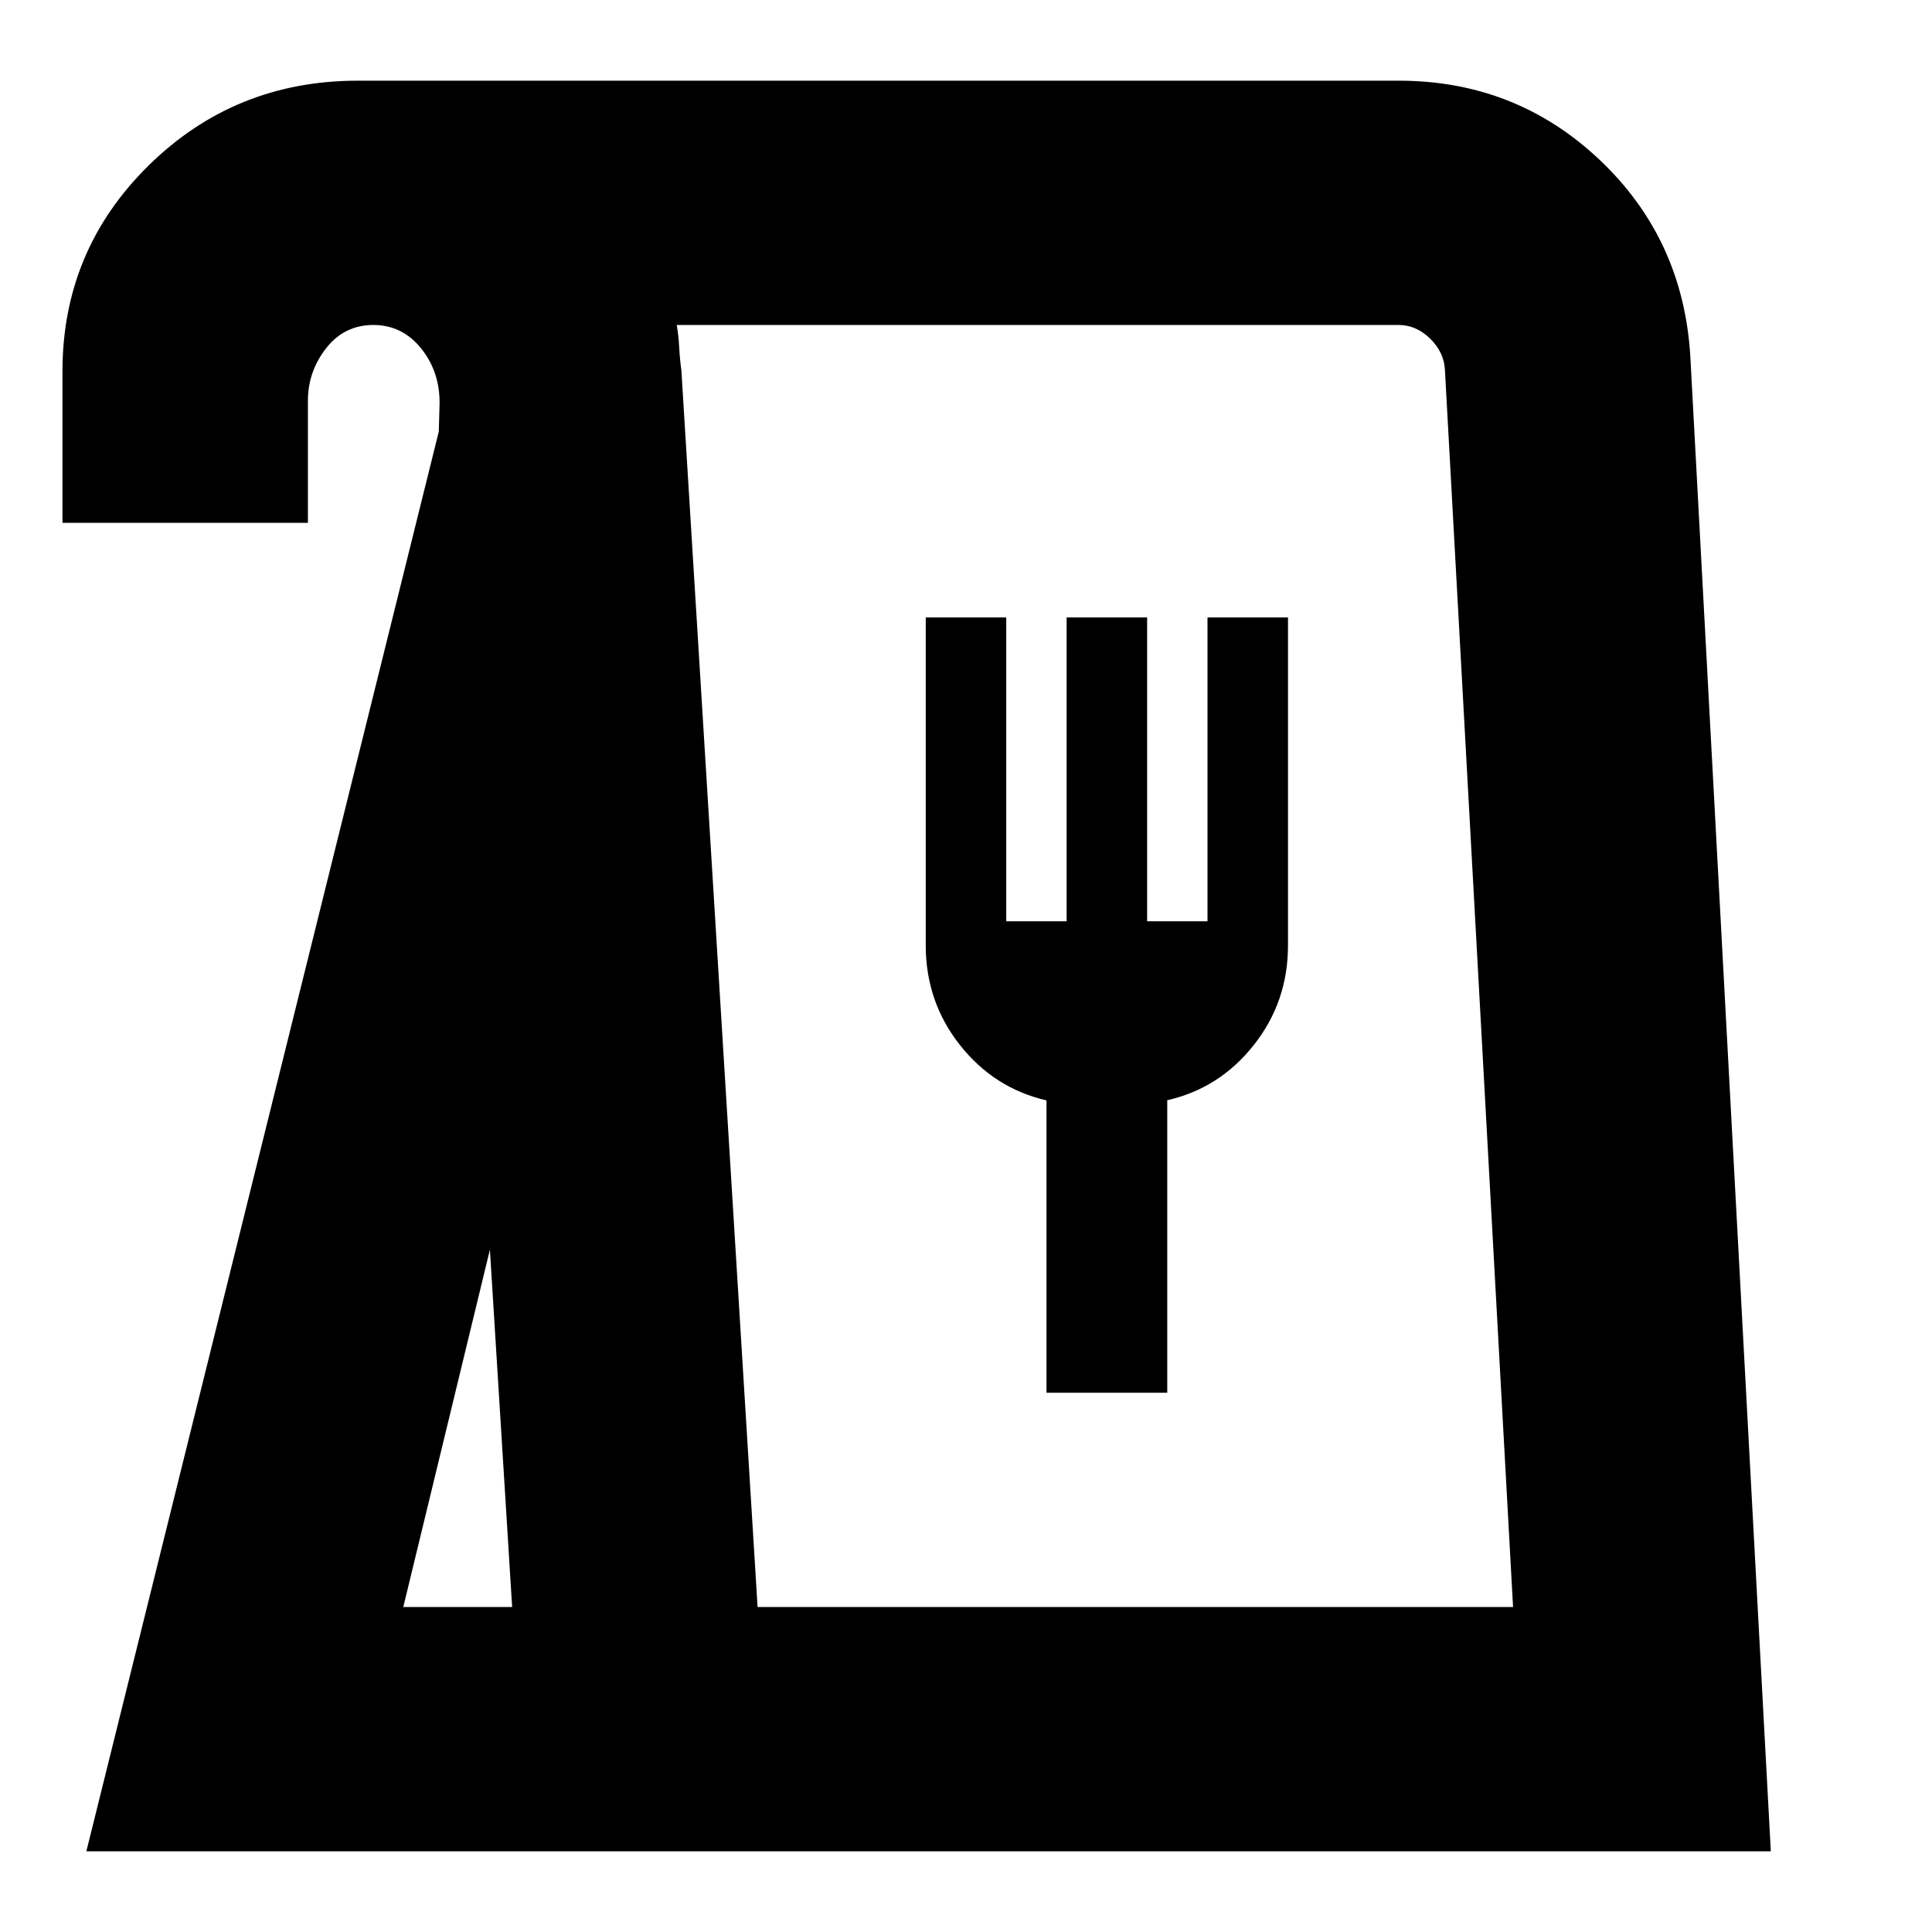 <svg xmlns="http://www.w3.org/2000/svg" height="24" viewBox="0 -960 960 960" width="24"><path d="m42.91-40.09 175.13-705.48.38-13.77q.19-15.92-9.18-27.55t-23.75-11.63q-14.38 0-23.44 11.56-9.05 11.57-9.05 26.13v60.61H31.04v-75.21q0-60.2 42.81-102.34 42.82-42.14 103.98-42.14h517.18q58.17 0 99.76 39.26 41.58 39.26 45.14 97.65l40 742.91h-837Zm157.48-121.39h54.09l-11.05-177.56-43.04 177.56Zm176.05 0h375.39l-33.87-614.95q-.51-8.68-7.42-15.39-6.92-6.7-15.54-6.7H336.26q.95 5.53 1.24 11.14.28 5.61 1.07 11.38l37.87 614.52ZM520-267.96h60V-413.3q26-5.92 43-27.42t17-49.5v-163h-40v151h-30v-151h-40v151h-30v-151h-40v163q0 28 17 49.5t43 27.5v145.26ZM376.44-161.48h375.39-375.39Z"/></svg>